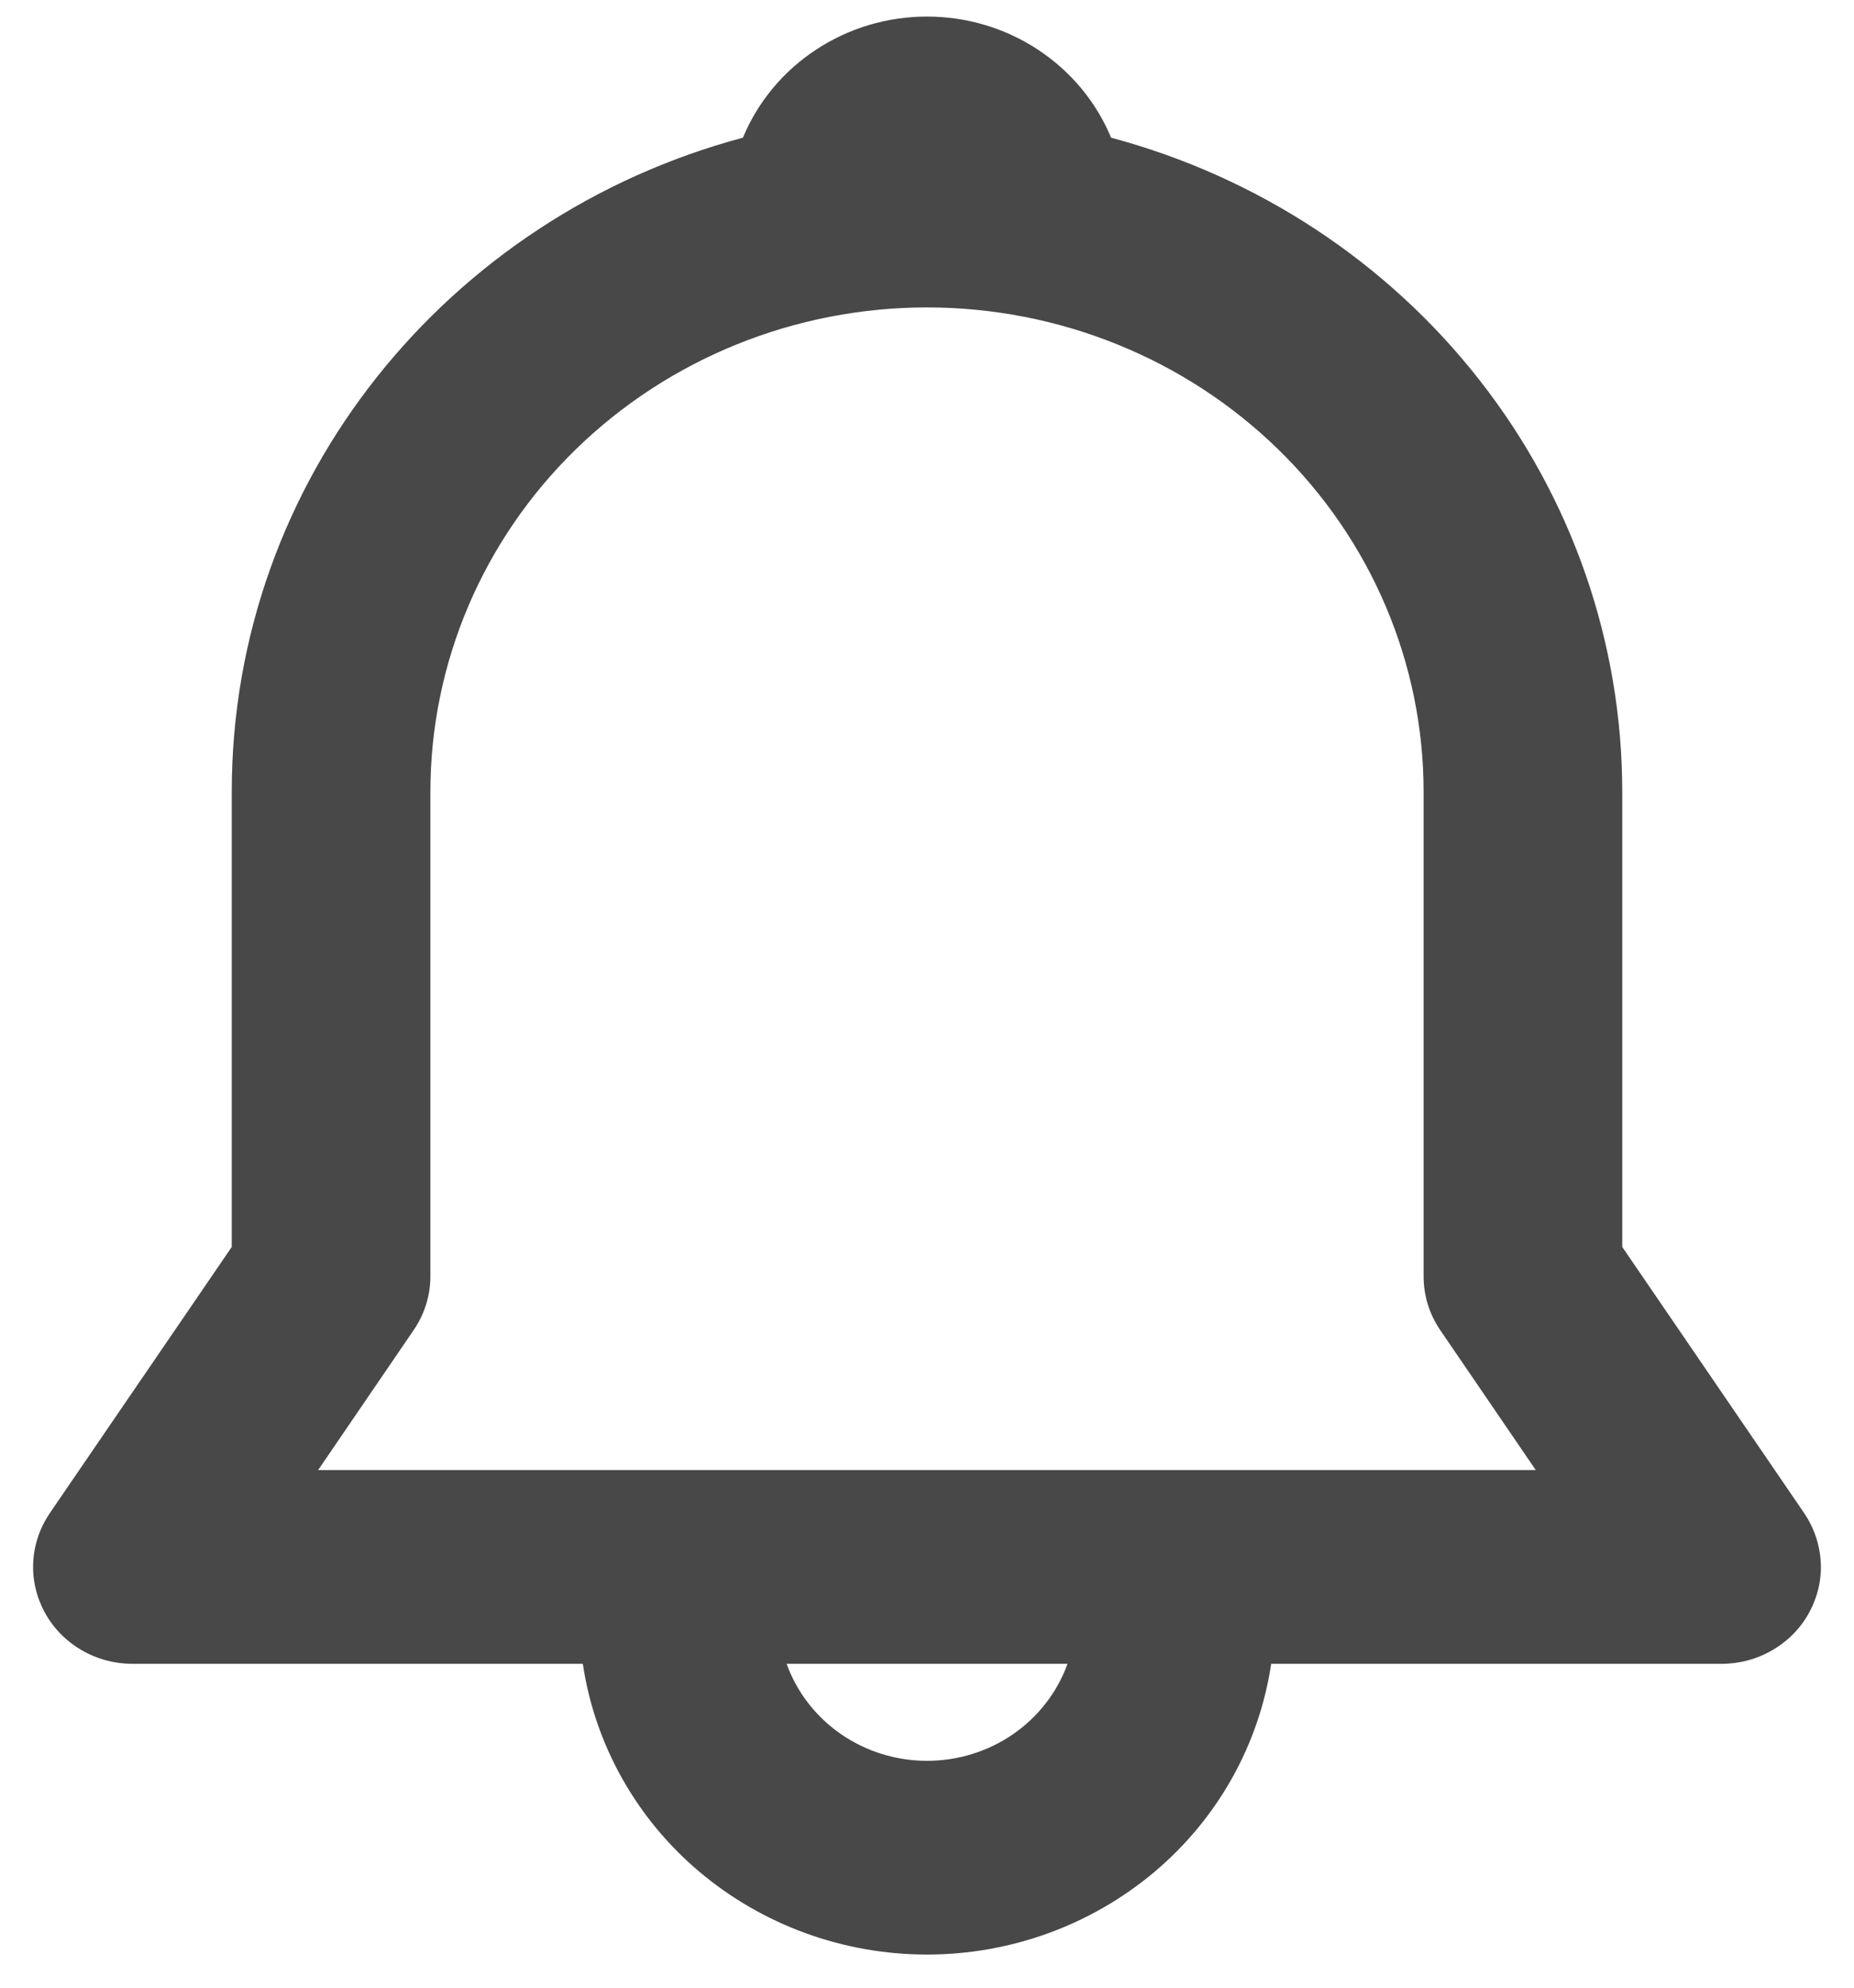 <svg width="14" height="15" viewBox="0 0 14 15" fill="none" xmlns="http://www.w3.org/2000/svg">
<path d="M5.61 1.039C5.722 0.769 5.914 0.538 6.162 0.375C6.409 0.212 6.701 0.125 7 0.125C7.299 0.125 7.591 0.212 7.838 0.375C8.086 0.538 8.278 0.769 8.39 1.039C9.5 1.336 10.478 1.98 11.175 2.872C11.873 3.764 12.25 4.854 12.25 5.976V9.41L13.624 11.419C13.699 11.53 13.742 11.658 13.749 11.79C13.756 11.922 13.725 12.053 13.661 12.17C13.597 12.287 13.502 12.384 13.385 12.452C13.269 12.52 13.136 12.556 13 12.556H9.599C9.508 13.165 9.196 13.723 8.719 14.125C8.241 14.528 7.631 14.75 7 14.75C6.369 14.75 5.759 14.528 5.281 14.125C4.804 13.723 4.492 13.165 4.401 12.556H1C0.864 12.556 0.731 12.52 0.615 12.452C0.498 12.384 0.403 12.287 0.339 12.17C0.275 12.053 0.244 11.922 0.251 11.79C0.257 11.658 0.301 11.53 0.376 11.419L1.75 9.41V5.976C1.75 3.618 3.385 1.633 5.61 1.039ZM5.94 12.556C6.017 12.77 6.161 12.956 6.351 13.087C6.541 13.218 6.768 13.288 7 13.288C7.233 13.288 7.46 13.218 7.65 13.087C7.84 12.956 7.984 12.77 8.061 12.556H5.94ZM7 2.32C6.005 2.32 5.052 2.705 4.348 3.391C3.645 4.076 3.25 5.006 3.25 5.976V9.632C3.25 9.776 3.206 9.917 3.124 10.037L2.402 11.094H11.597L10.875 10.037C10.793 9.917 10.75 9.776 10.75 9.632V5.976C10.75 5.006 10.355 4.076 9.652 3.391C8.948 2.705 7.995 2.32 7 2.32Z" fill="#484848"/>
</svg>
